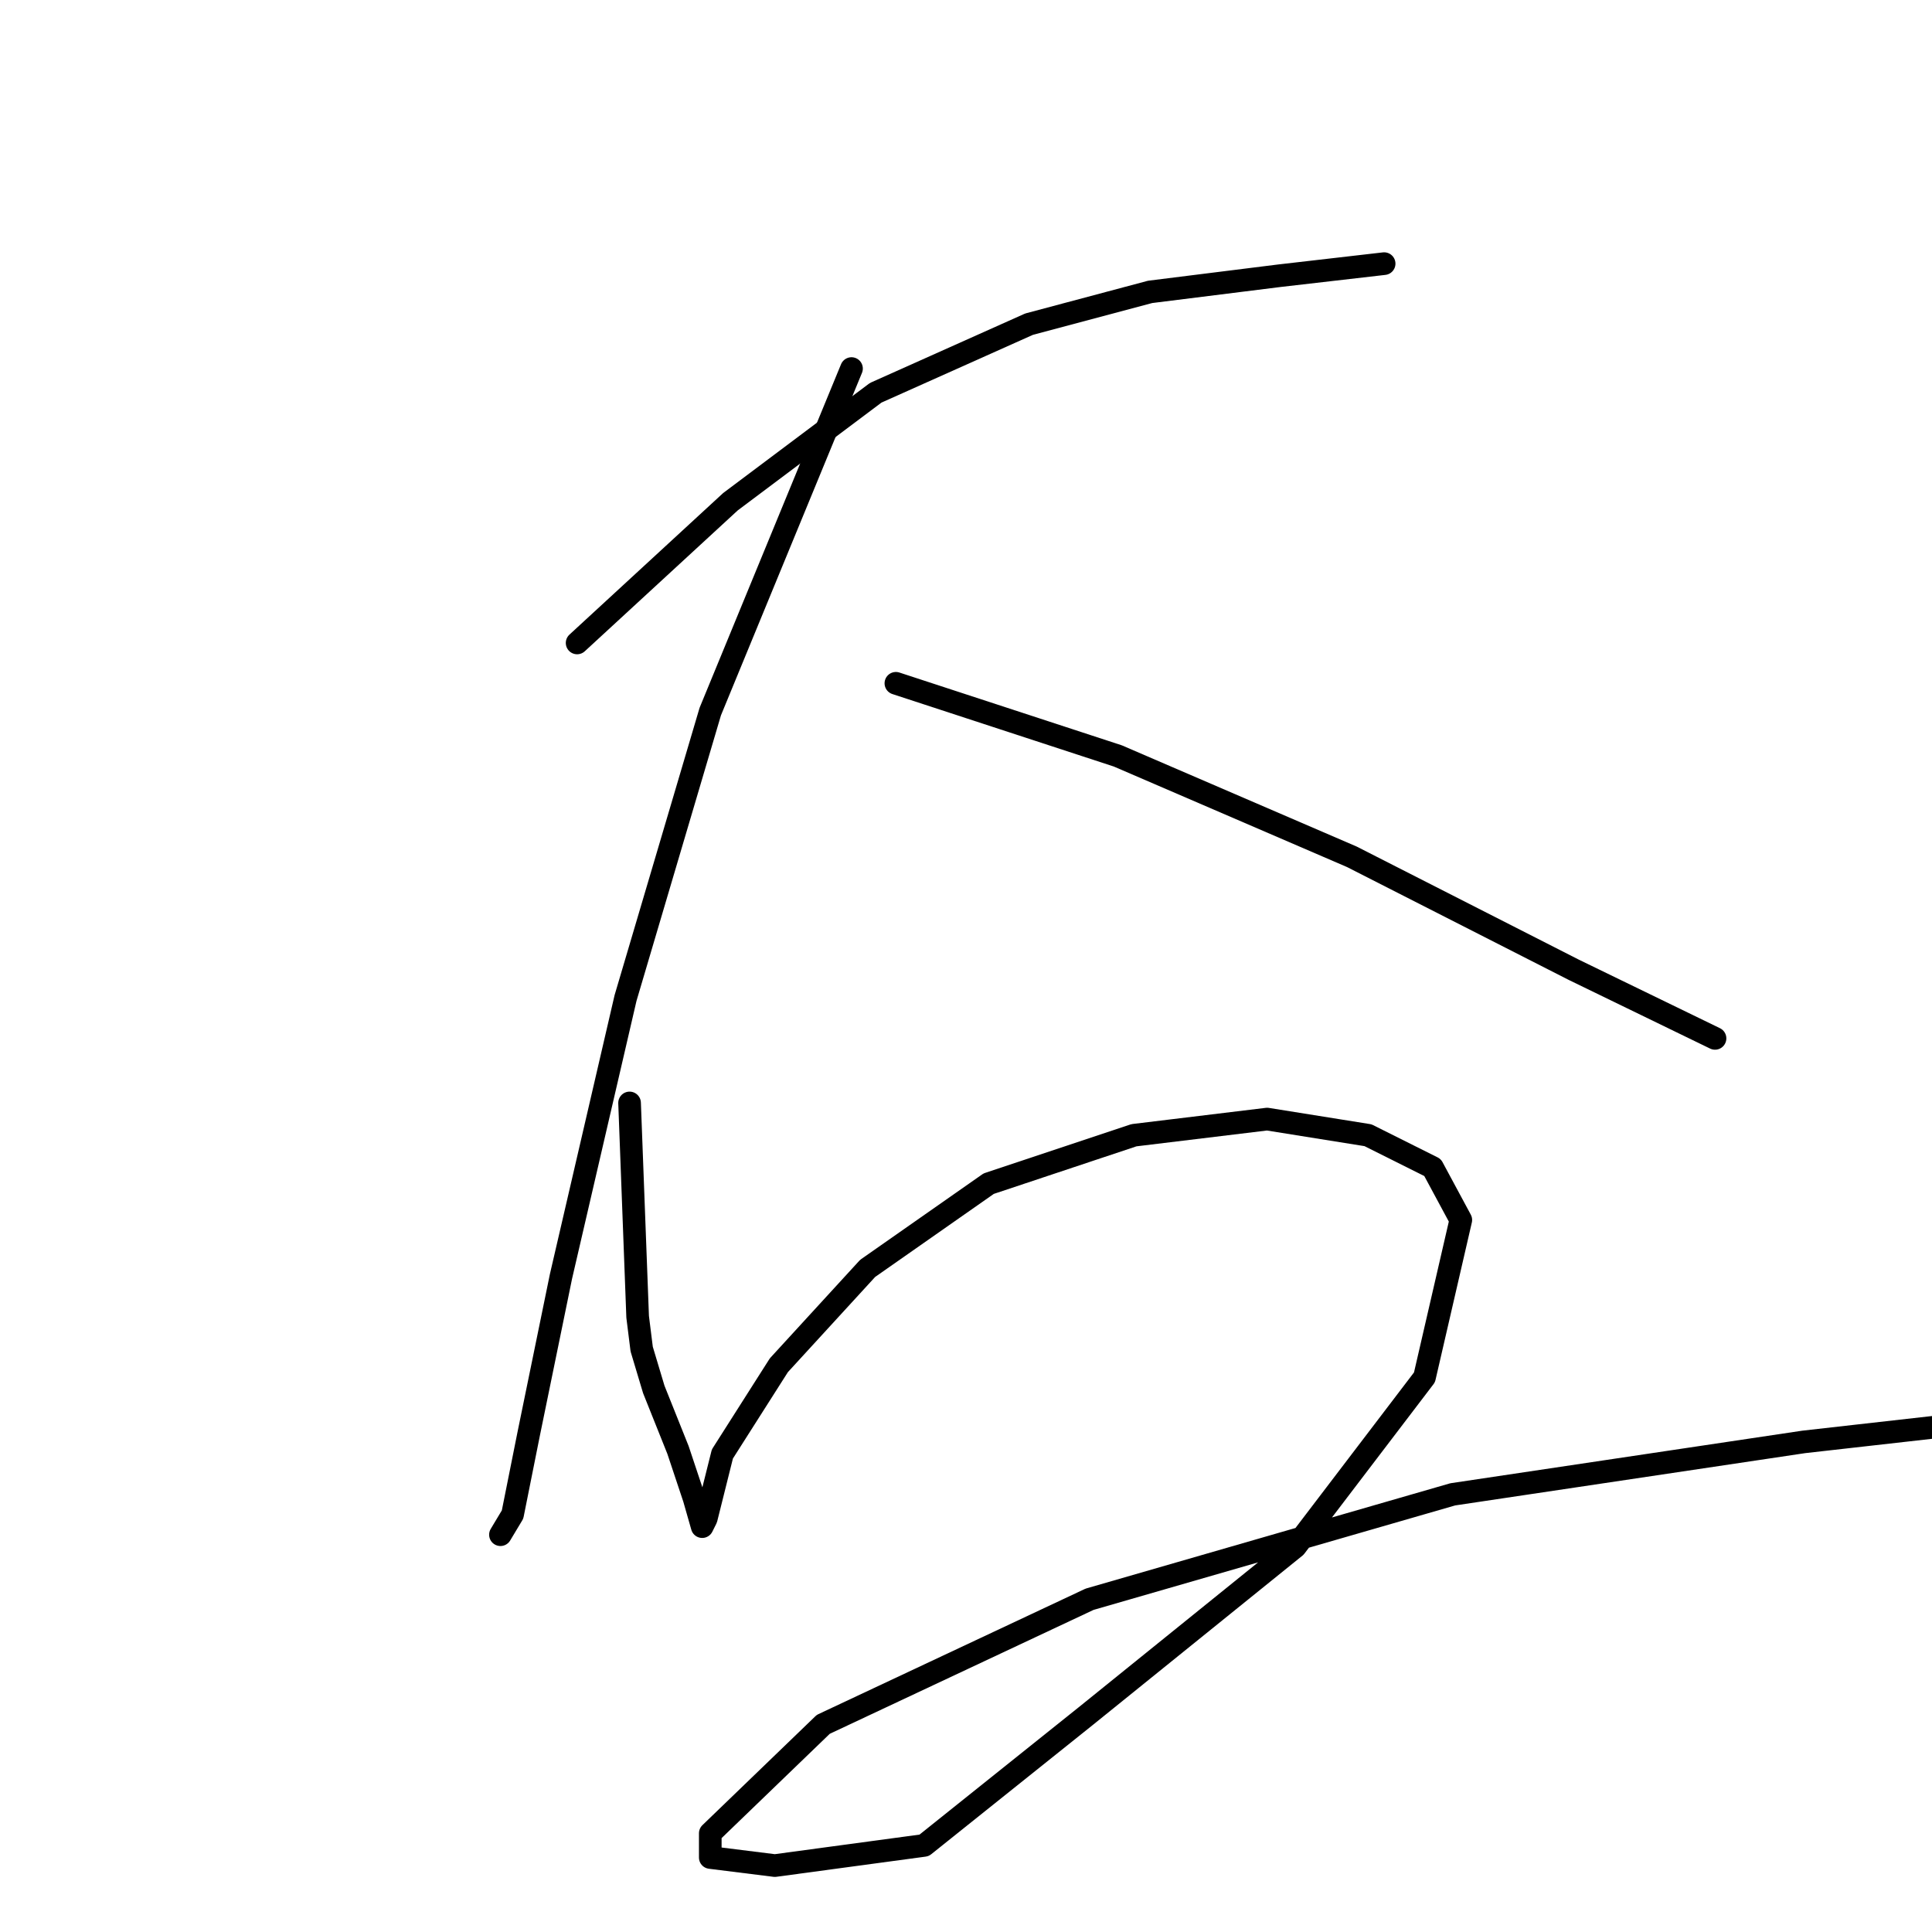 <?xml version="1.0" standalone="no"?>
    <svg width="256" height="256" xmlns="http://www.w3.org/2000/svg" version="1.1">
    <polyline stroke="black" stroke-width="3" stroke-linecap="round" fill="transparent" stroke-linejoin="round" points="76.471 85.194 96.789 66.48 116.037 52.044 136.354 42.955 152.394 38.677 169.504 36.538 183.405 34.934 183.405 34.934 " />
        <polyline stroke="black" stroke-width="3" stroke-linecap="round" fill="transparent" stroke-linejoin="round" points="112.829 48.836 94.115 94.283 82.887 132.245 74.332 169.137 70.055 189.989 67.916 200.683 66.312 203.356 66.312 203.356 " />
        <polyline stroke="black" stroke-width="3" stroke-linecap="round" fill="transparent" stroke-linejoin="round" points="118.71 90.54 148.117 100.164 179.128 113.531 208.535 128.502 227.249 137.591 227.249 137.591 " />
        <polyline stroke="black" stroke-width="3" stroke-linecap="round" fill="transparent" stroke-linejoin="round" points="83.422 146.146 84.491 174.484 85.026 178.761 86.63 184.108 89.838 192.128 91.977 198.544 93.046 202.287 93.58 201.217 95.719 192.663 103.205 180.9 114.967 168.068 131.008 156.84 150.256 150.424 167.9 148.285 181.267 150.424 189.821 154.701 193.564 161.652 188.752 182.504 171.643 204.96 143.84 227.416 122.453 244.526 102.67 247.199 94.115 246.13 94.115 242.922 109.086 228.486 144.374 211.911 192.495 198.009 239.011 191.059 272.161 187.316 272.161 187.316 " />
        </svg>